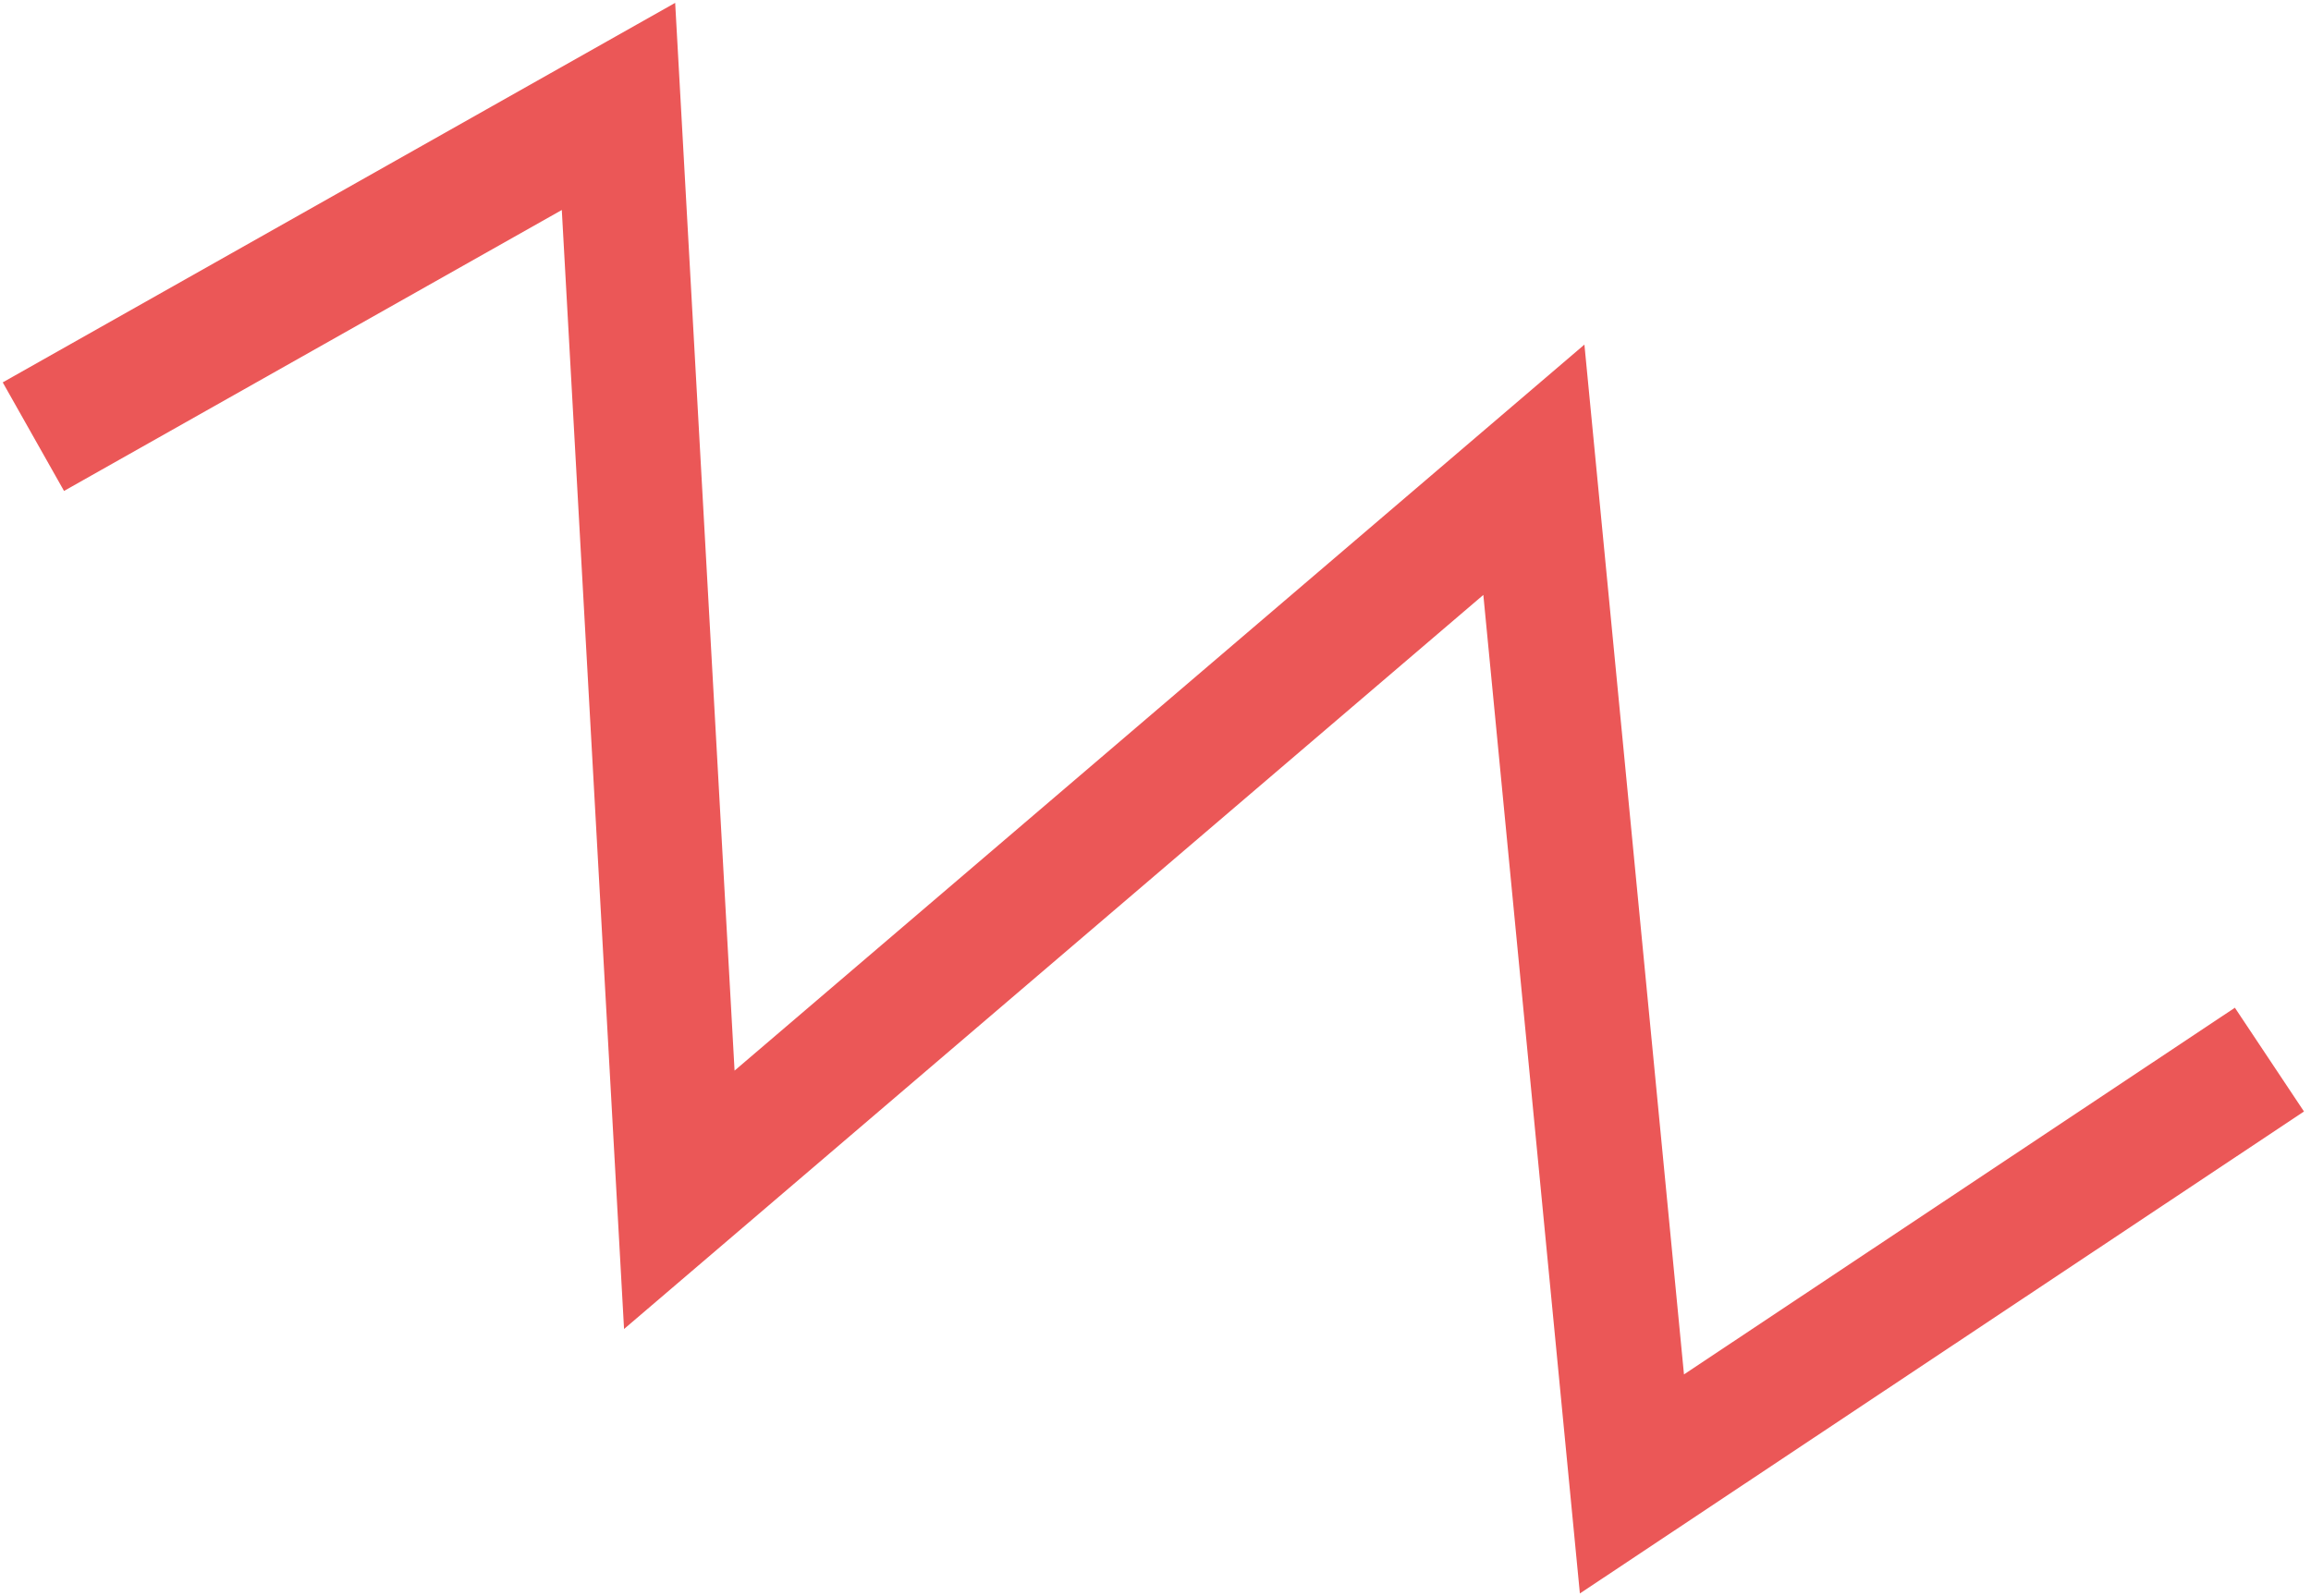 <svg width="278" height="192" fill="none" xmlns="http://www.w3.org/2000/svg"><path d="M4.015 52.542L74.4 12.807l7.317 131.562 102.799-87.844 11.795 122.033L273 127.5" stroke="#EB5757" stroke-width="15"/></svg>
